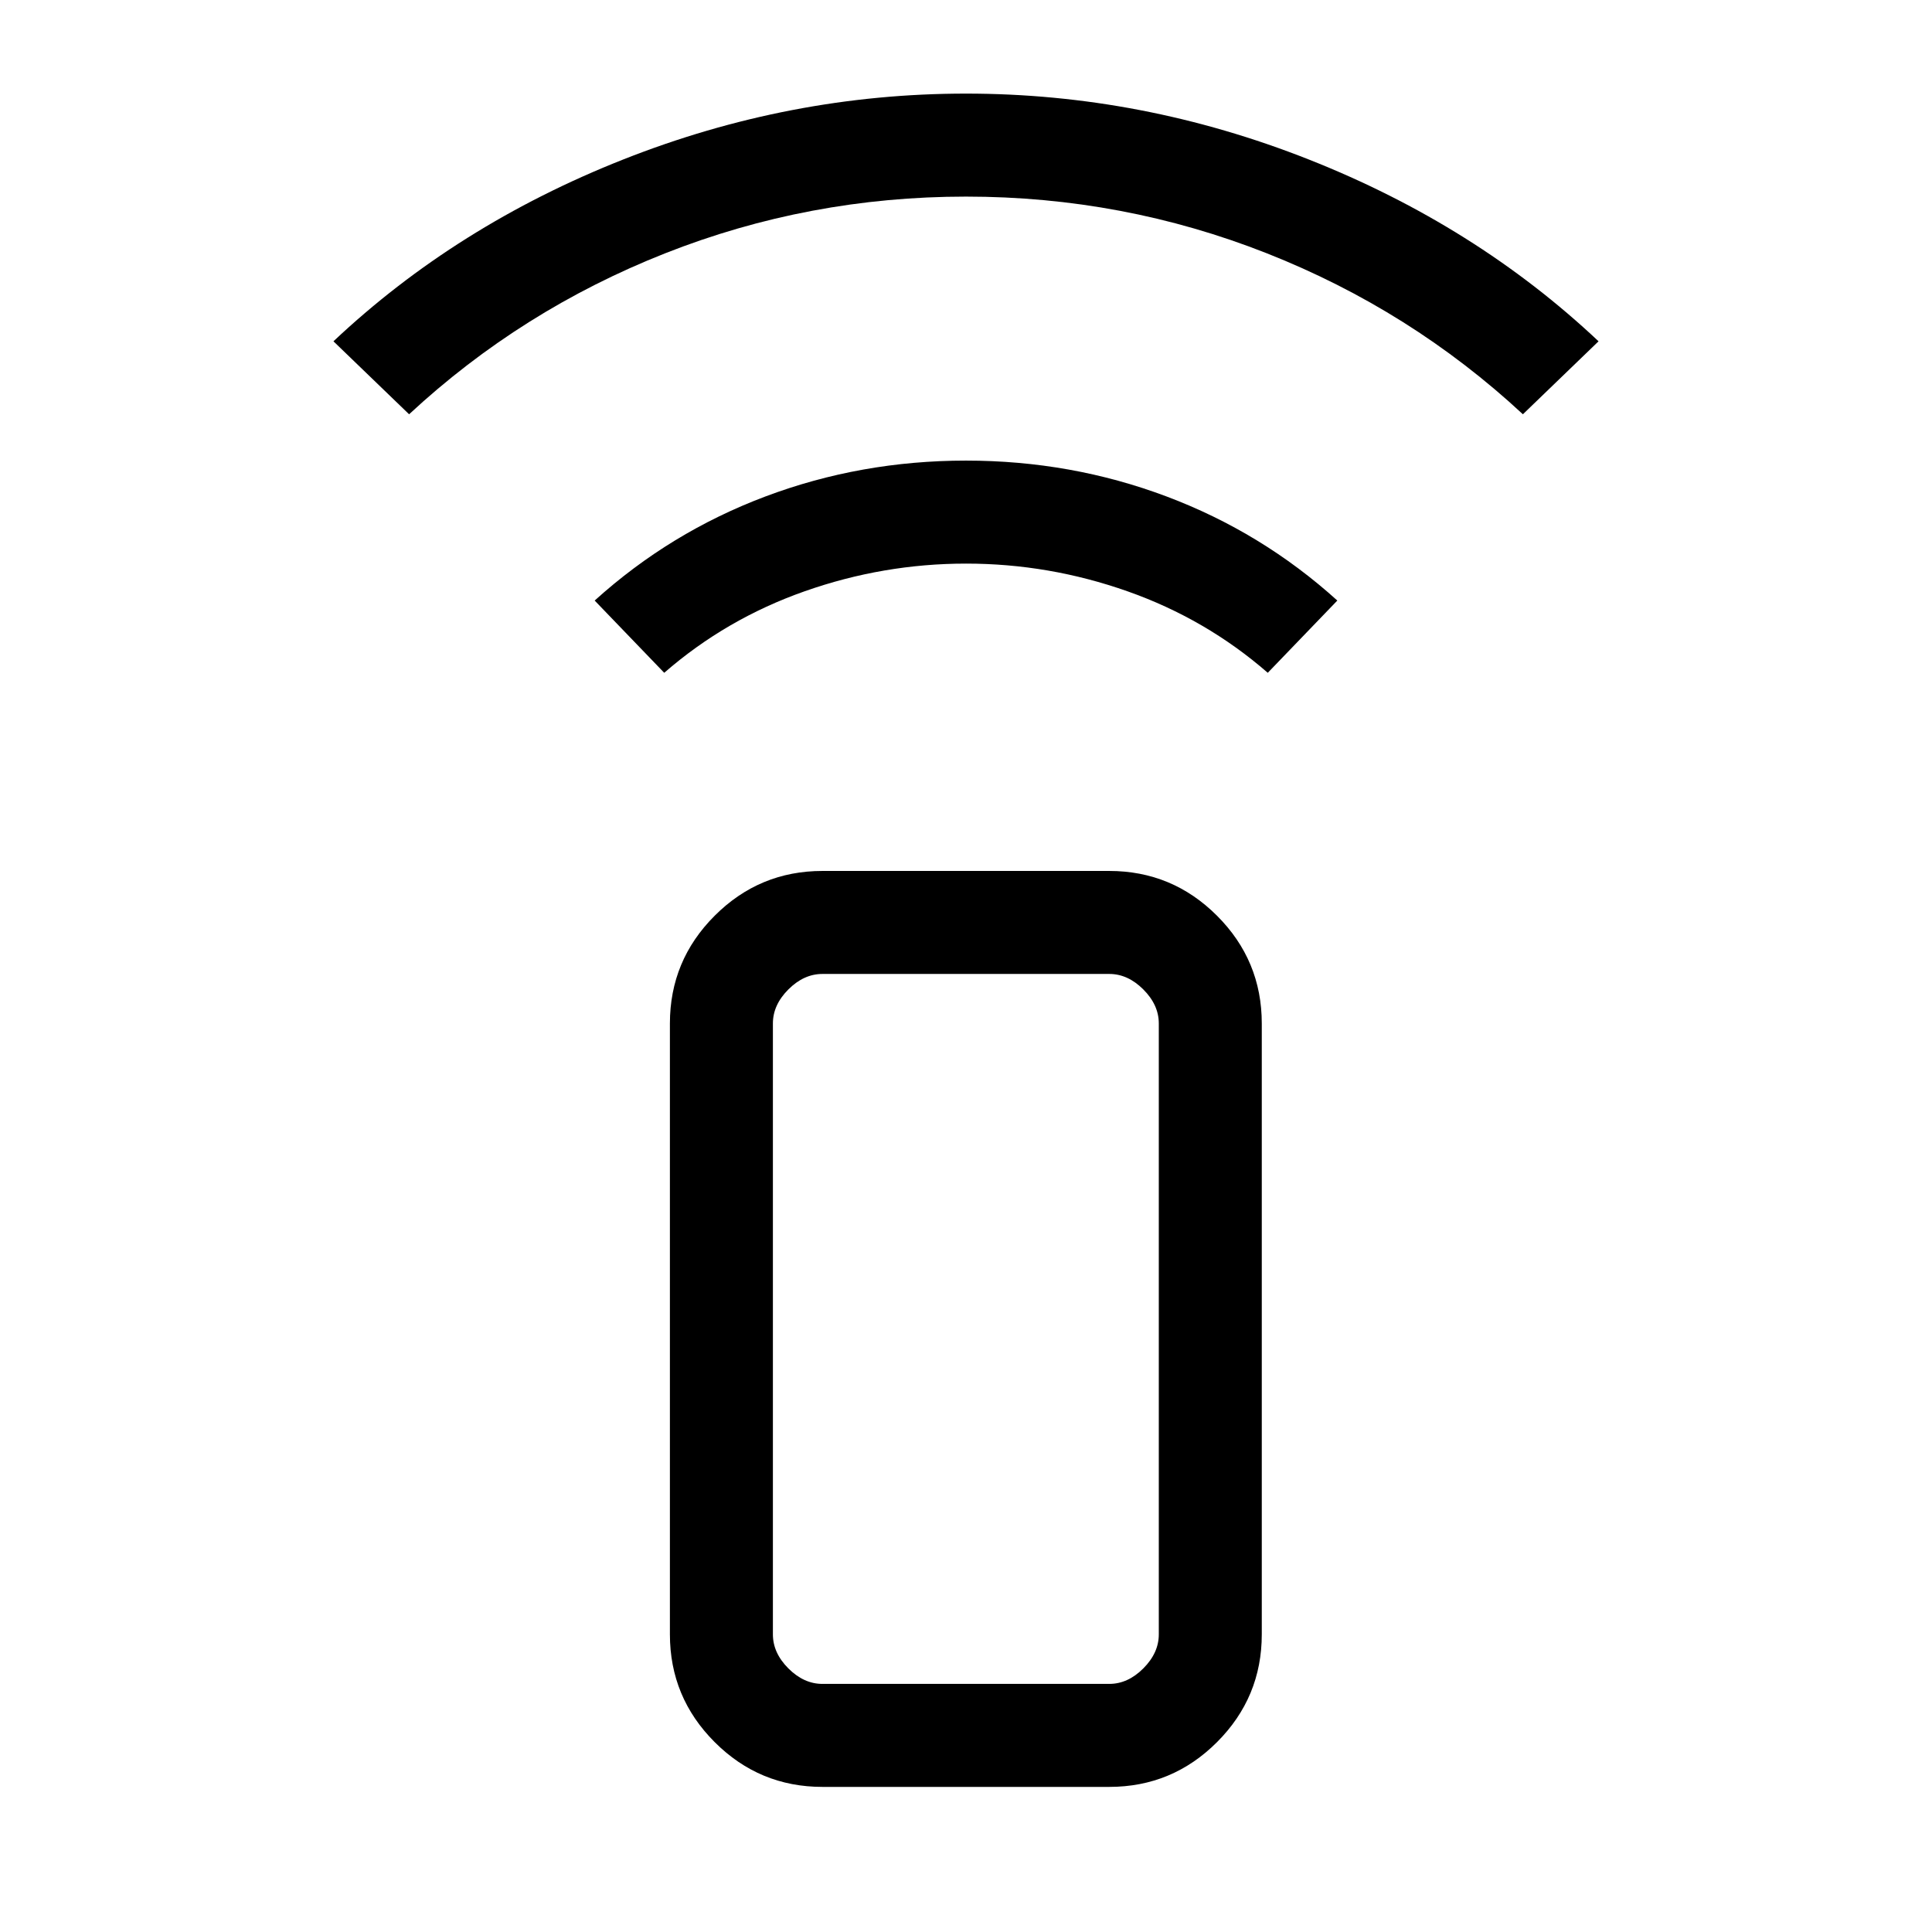 <svg xmlns="http://www.w3.org/2000/svg" height="40" viewBox="0 -960 960 960" width="40"><path d="m330.05-625.69-34.56-35.9q37.48-33.9 84.86-51.72 47.37-17.82 99.65-17.82 52.28 0 99.65 17.82 47.38 17.82 84.86 51.72l-34.56 35.9q-30.74-26.77-69.77-40.52-39.02-13.74-80.14-13.74t-80.18 13.74q-39.07 13.75-69.81 40.52ZM203.28-754.15l-37.59-36.26q61.13-57.59 143.95-90.33 82.82-32.75 170.36-32.75 87.54 0 170.36 32.75 82.82 32.74 143.95 90.33l-37.59 36.26q-55.79-51.77-127.2-79.97Q558.1-862.31 480-862.31q-78.1 0-149.52 28.19-71.41 28.2-127.2 79.97ZM408.67-72.1q-31.31 0-53.55-22.25-22.25-22.25-22.25-53.55v-303.54q0-31.3 22.25-53.54 22.24-22.25 53.55-22.25h142.51q31.3 0 53.55 22.25 22.24 22.24 22.24 53.54v303.54q0 31.3-22.24 53.55-22.25 22.25-53.55 22.25H408.67Zm142.51-51.18q9.23 0 16.92-7.69 7.7-7.7 7.7-16.93v-303.54q0-9.23-7.7-16.92-7.69-7.69-16.92-7.69H408.67q-9.23 0-16.93 7.69-7.69 7.69-7.69 16.92v303.54q0 9.23 7.69 16.93 7.7 7.69 16.93 7.69h142.51Zm0 0H384.05 575.8h-24.62Z"/></svg>